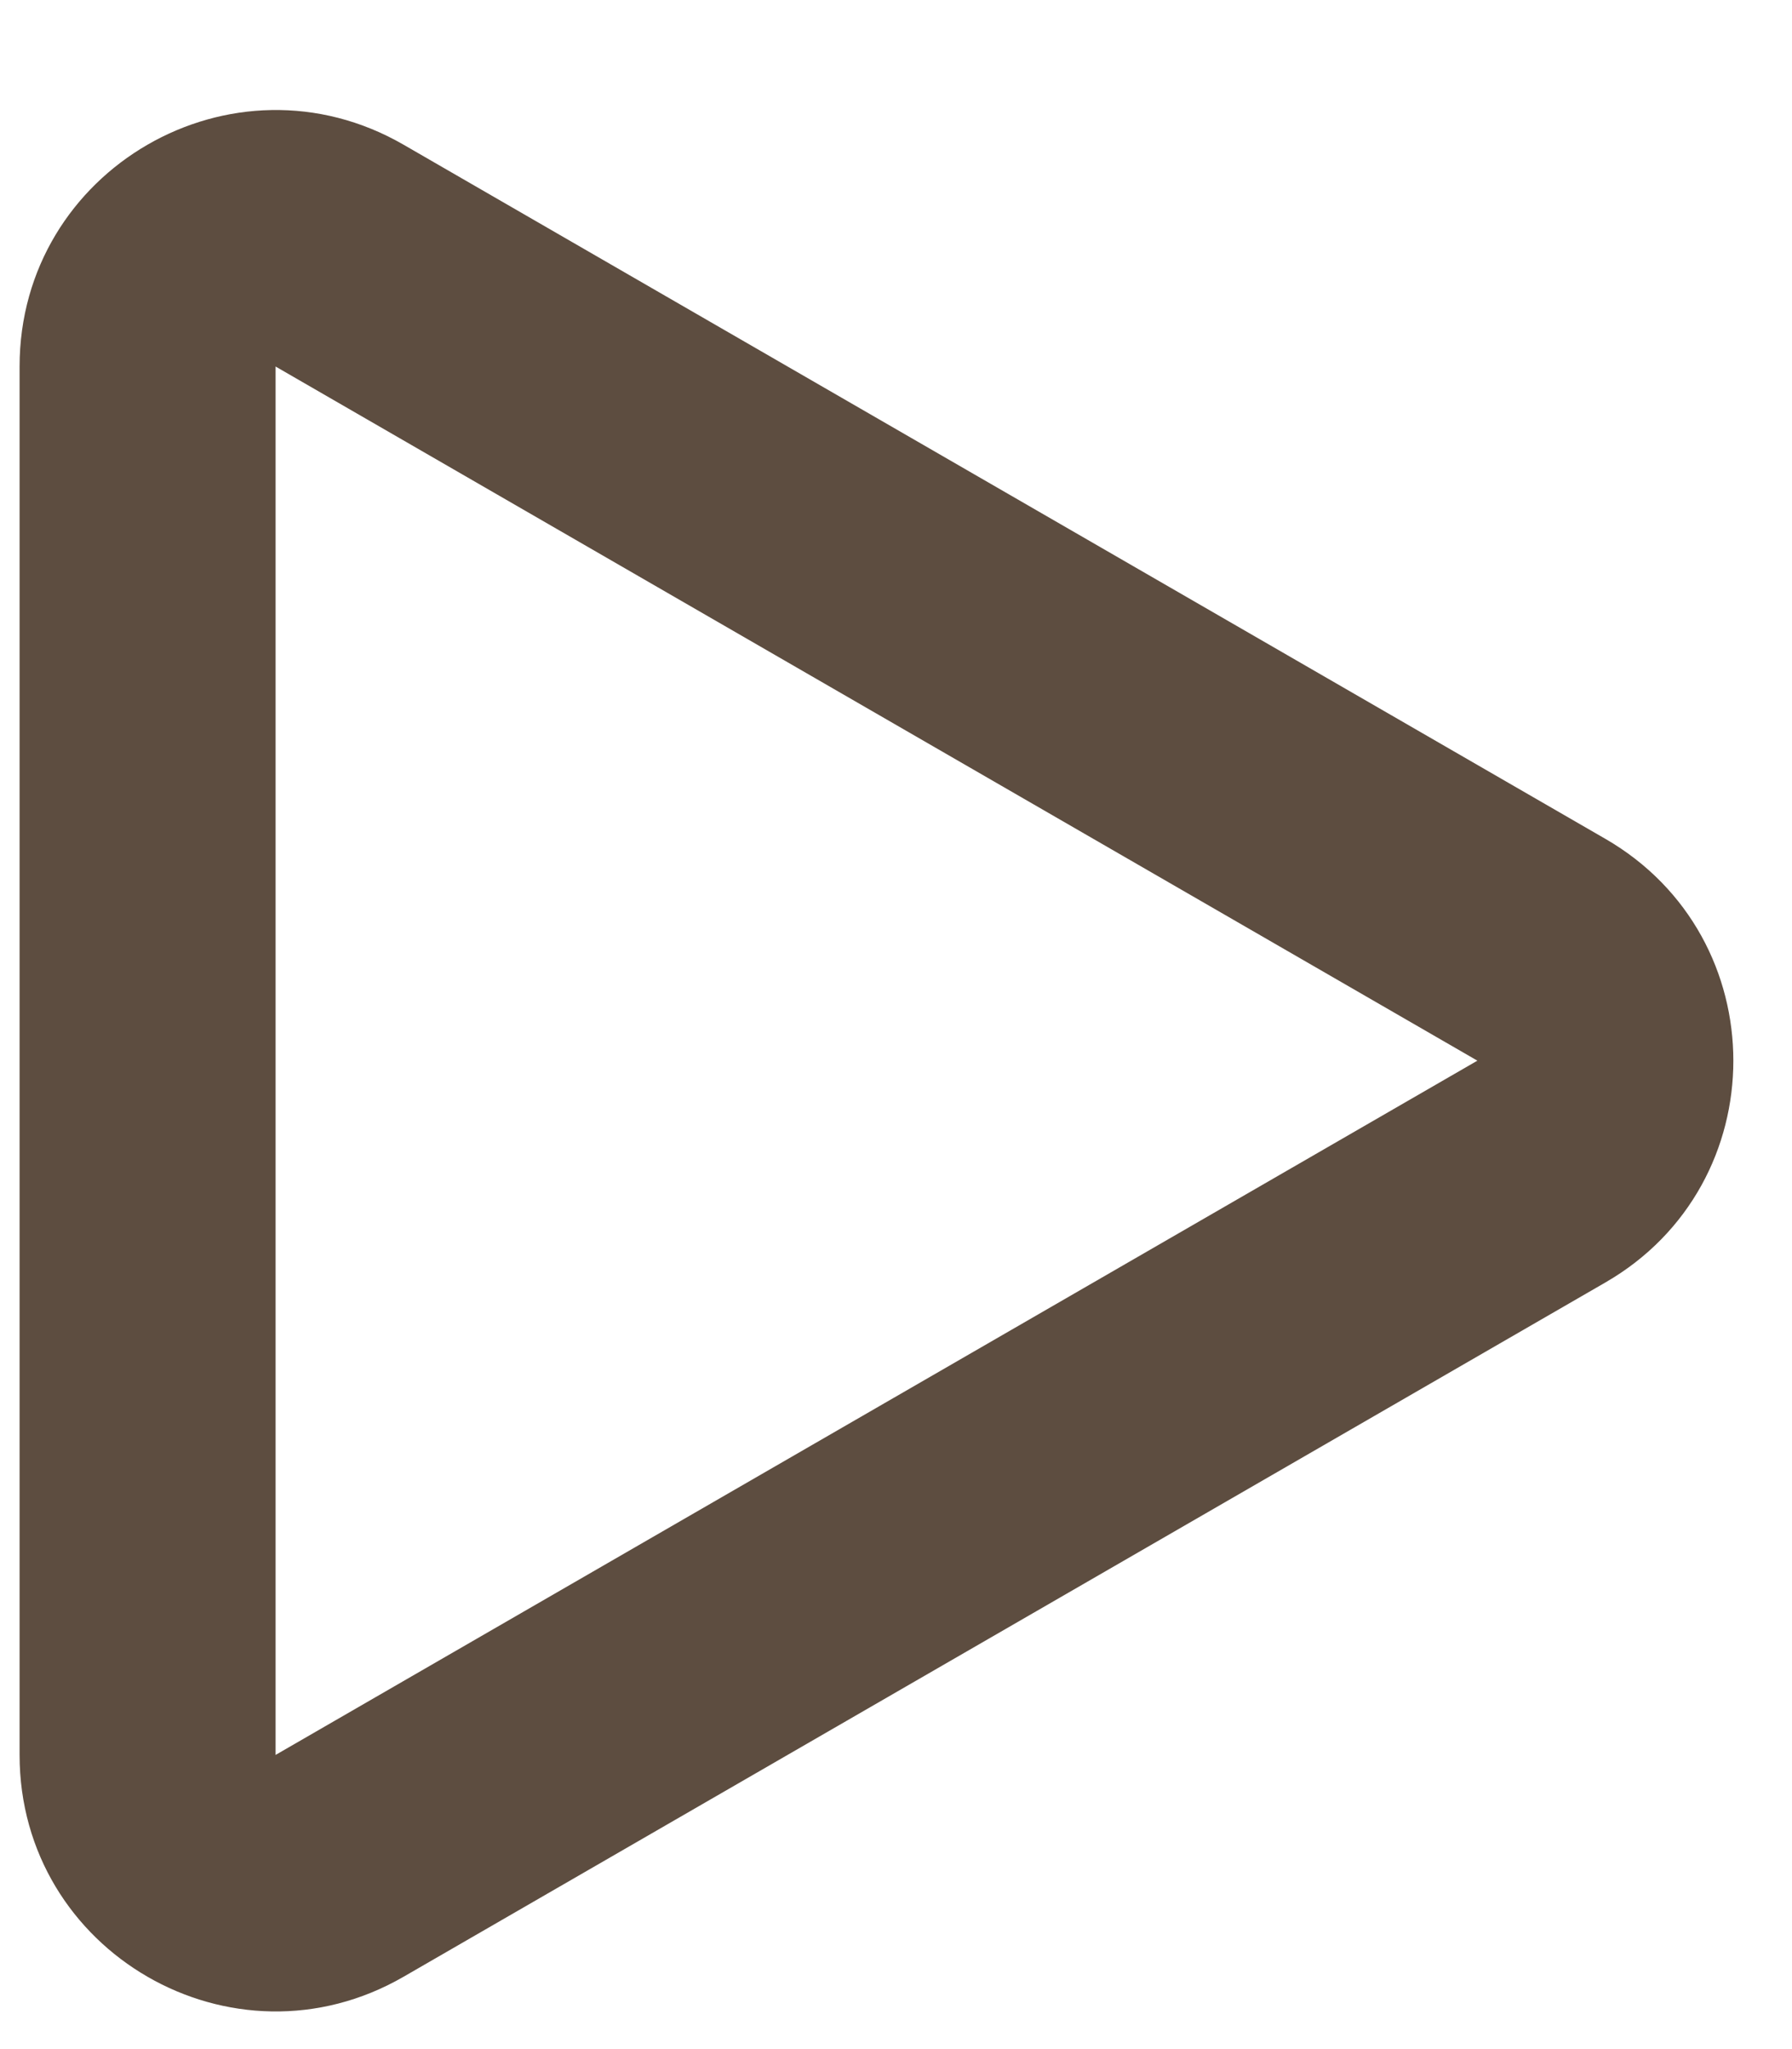 <svg width="14" height="16" viewBox="0 0 14 16" fill="none" xmlns="http://www.w3.org/2000/svg">
<path fill-rule="evenodd" clip-rule="evenodd" d="M0.153 2.862C0.153 1.322 1.819 0.36 3.153 1.13L12.542 6.55C13.875 7.32 13.875 9.245 12.542 10.014L3.153 15.435C1.819 16.205 0.153 15.243 0.153 13.703L0.153 2.862ZM11.542 8.282L2.153 2.862L2.153 13.703L11.542 8.282Z" fill="#5D4D40"/>
</svg>
